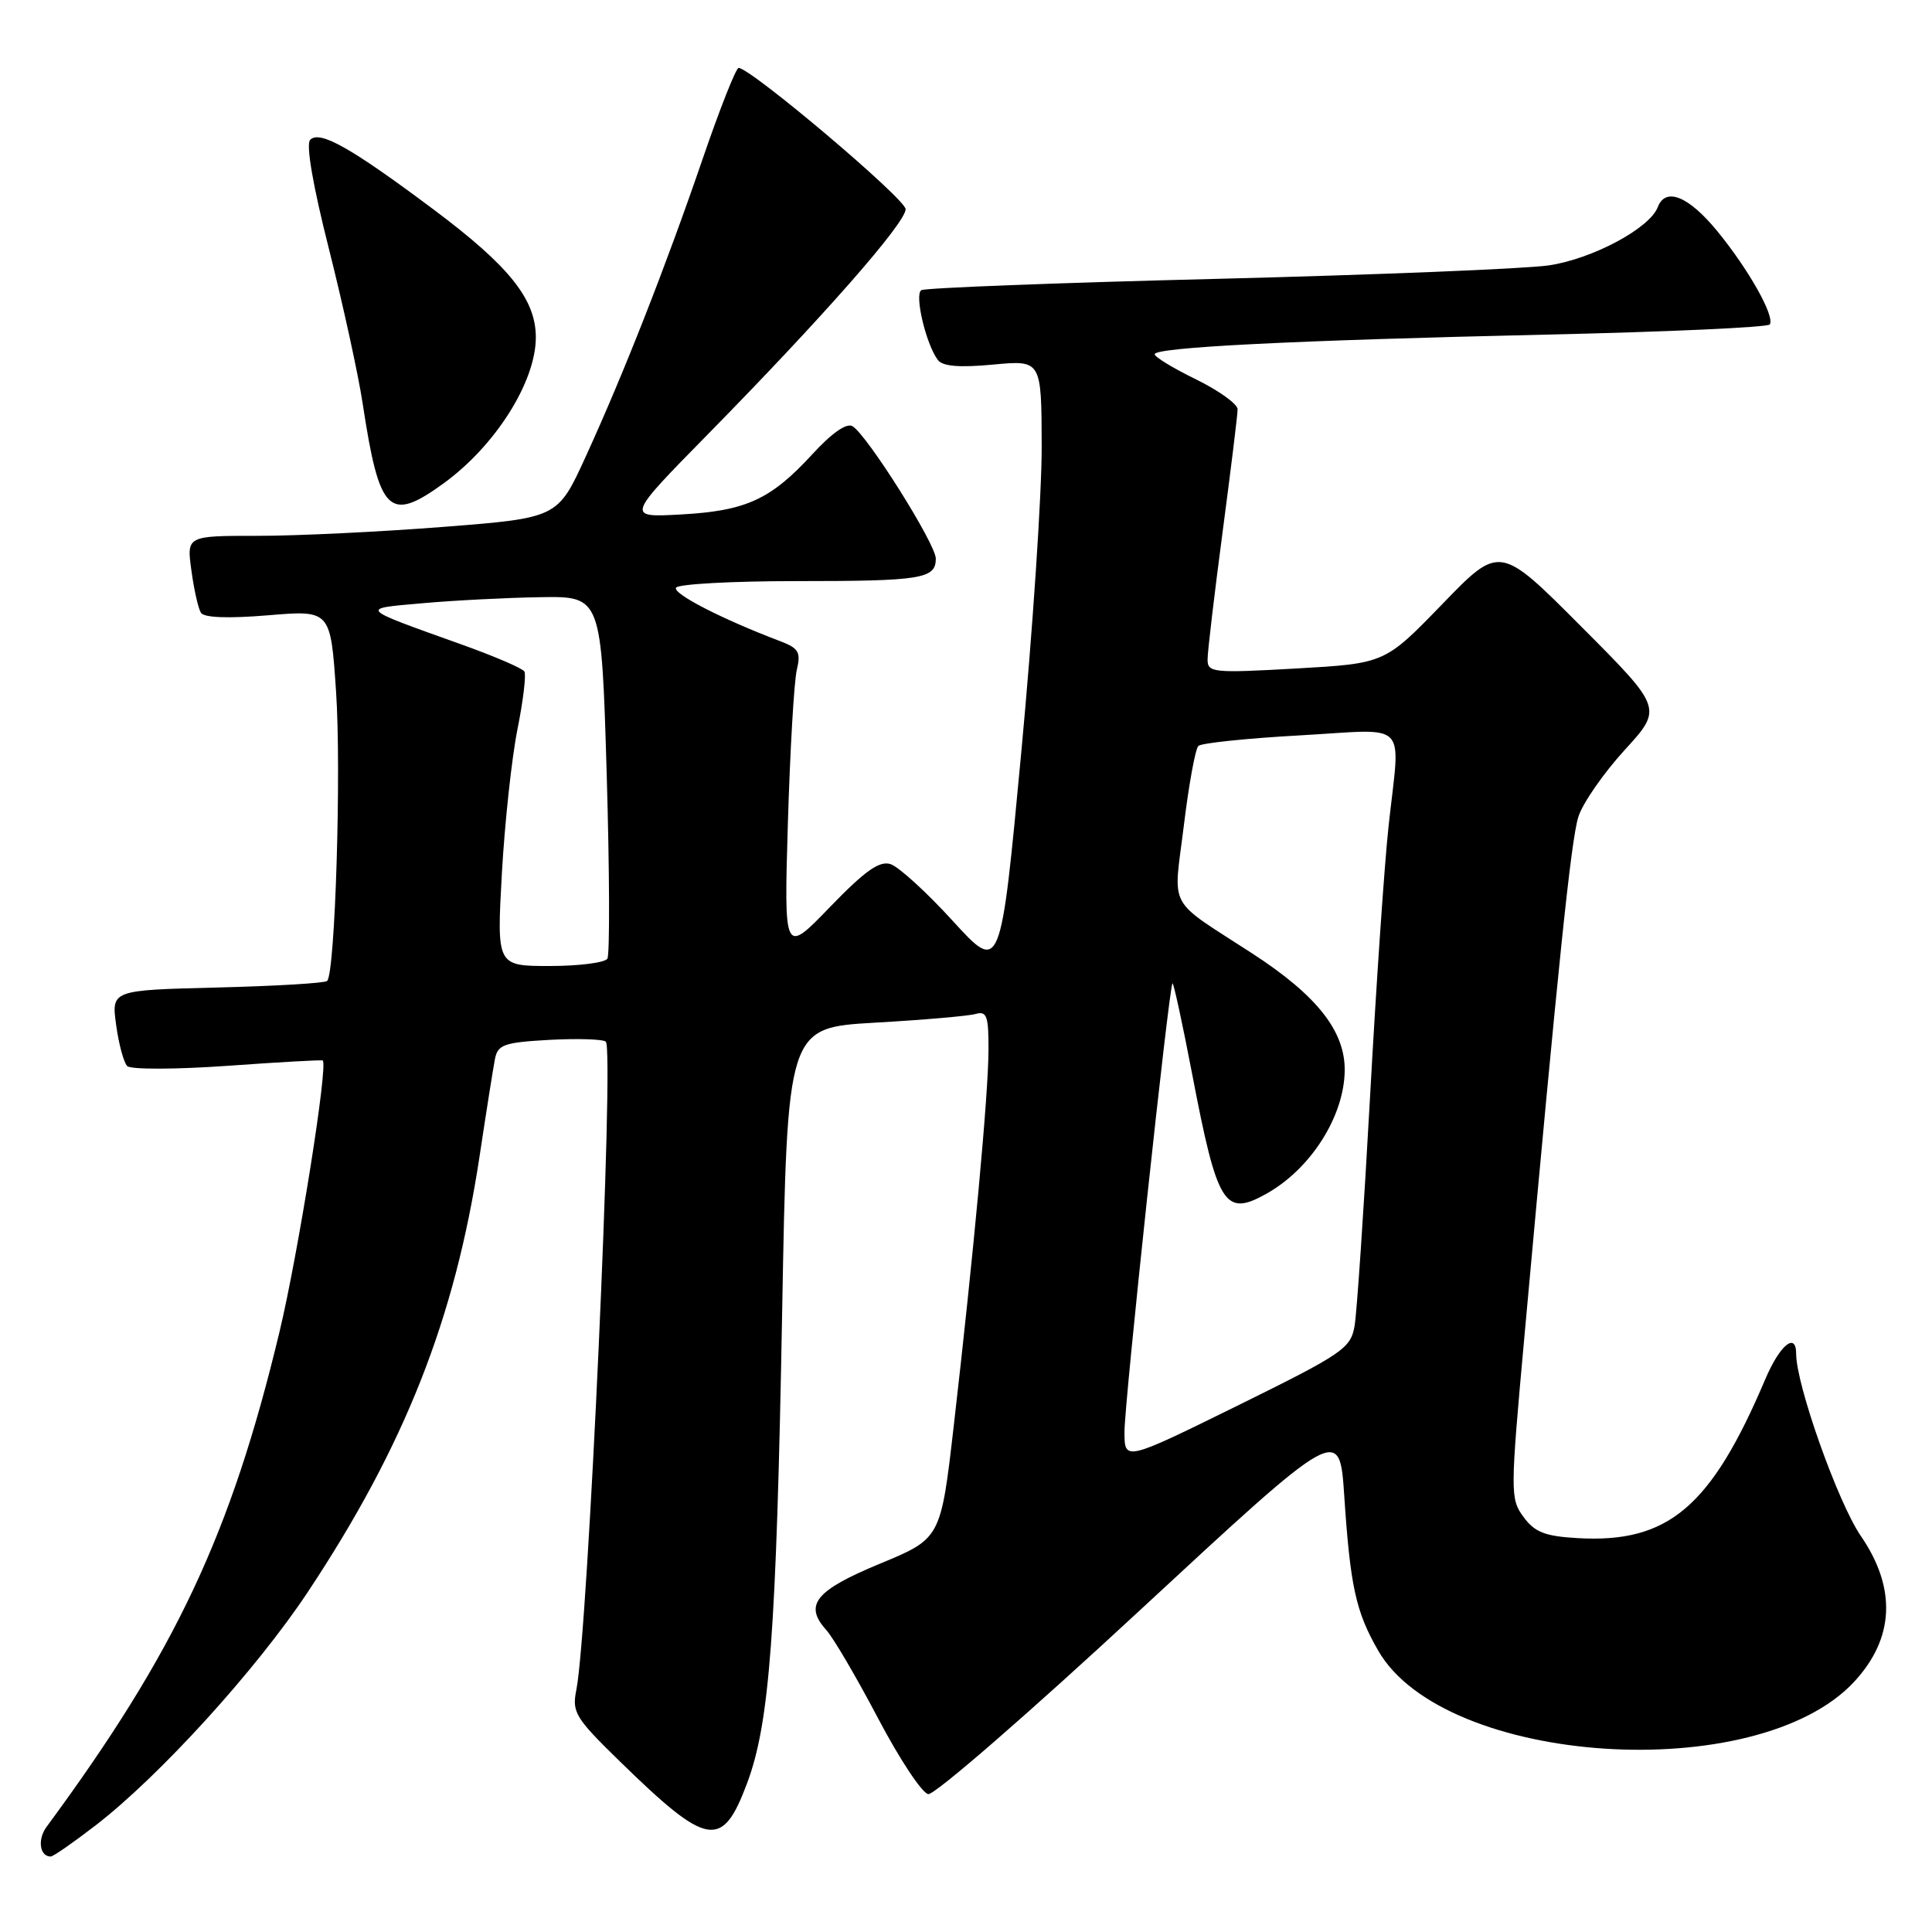 <?xml version="1.0" encoding="UTF-8" standalone="no"?>
<!DOCTYPE svg PUBLIC "-//W3C//DTD SVG 1.1//EN" "http://www.w3.org/Graphics/SVG/1.1/DTD/svg11.dtd" >
<svg xmlns="http://www.w3.org/2000/svg" xmlns:xlink="http://www.w3.org/1999/xlink" version="1.1" viewBox="0 0 256 256">
 <g >
 <path fill="currentColor"
d=" M 12.67 241.87 C 21.15 235.33 33.96 221.24 40.78 210.96 C 53.63 191.59 60.27 174.76 63.52 153.37 C 64.42 147.39 65.35 141.53 65.58 140.34 C 65.95 138.42 66.77 138.13 72.75 137.79 C 76.46 137.59 79.84 137.69 80.27 138.02 C 81.42 138.94 77.92 216.16 76.37 223.91 C 75.77 226.89 76.21 227.62 82.14 233.40 C 93.79 244.77 95.70 245.10 99.00 236.27 C 101.98 228.29 102.87 216.35 103.64 173.84 C 104.32 136.18 104.32 136.18 115.91 135.51 C 122.28 135.15 128.29 134.63 129.25 134.36 C 130.76 133.93 131.00 134.59 130.98 139.18 C 130.96 145.06 129.03 165.92 126.38 188.91 C 124.66 203.86 124.66 203.86 116.59 207.20 C 108.02 210.75 106.48 212.66 109.50 216.00 C 110.42 217.02 113.50 222.27 116.34 227.67 C 119.18 233.07 122.17 237.60 123.00 237.73 C 123.83 237.87 136.43 226.92 151.00 213.41 C 177.50 188.85 177.50 188.85 178.12 198.21 C 178.92 210.23 179.65 213.56 182.62 218.72 C 191.40 233.99 232.81 236.70 245.68 222.85 C 251.02 217.10 251.33 210.45 246.56 203.51 C 243.54 199.10 238.00 183.51 238.00 179.39 C 238.00 176.44 235.84 178.21 233.91 182.75 C 226.72 199.70 221.05 204.50 209.05 203.81 C 204.70 203.56 203.36 203.03 201.87 201.00 C 200.10 198.58 200.11 197.84 202.00 177.00 C 206.49 127.53 208.17 111.32 209.14 108.24 C 209.70 106.45 212.45 102.48 215.24 99.42 C 220.33 93.86 220.33 93.86 209.52 83.02 C 198.72 72.18 198.72 72.18 191.11 80.05 C 183.50 87.91 183.50 87.91 171.75 88.58 C 160.70 89.20 160.00 89.13 160.01 87.37 C 160.01 86.34 160.91 78.75 162.00 70.50 C 163.09 62.25 163.99 54.93 163.99 54.24 C 164.00 53.55 161.52 51.76 158.50 50.28 C 155.47 48.80 153.00 47.30 153.00 46.94 C 153.00 46.02 171.29 45.10 204.79 44.34 C 220.90 43.98 234.27 43.37 234.51 42.99 C 235.19 41.89 231.69 35.68 227.55 30.63 C 223.74 25.98 220.69 24.75 219.66 27.45 C 218.58 30.27 210.94 34.34 205.18 35.17 C 202.06 35.62 182.28 36.42 161.23 36.95 C 140.18 37.47 122.56 38.15 122.08 38.45 C 121.14 39.03 122.70 45.61 124.27 47.70 C 124.89 48.54 127.13 48.73 131.58 48.31 C 138.00 47.71 138.00 47.71 138.03 59.11 C 138.05 65.37 136.83 83.65 135.32 99.73 C 132.58 128.96 132.58 128.96 126.26 122.04 C 122.79 118.23 119.07 114.84 118.00 114.50 C 116.52 114.03 114.61 115.39 109.97 120.19 C 103.88 126.50 103.88 126.50 104.40 109.00 C 104.69 99.38 105.22 90.27 105.58 88.77 C 106.14 86.41 105.83 85.89 103.36 84.95 C 95.77 82.08 89.09 78.66 89.58 77.87 C 89.88 77.39 97.03 77.00 105.48 77.00 C 122.11 77.00 124.00 76.70 124.00 74.02 C 124.00 72.09 114.95 57.71 112.97 56.48 C 112.19 56.00 110.23 57.36 107.62 60.21 C 102.11 66.20 98.86 67.69 90.23 68.17 C 82.96 68.57 82.96 68.57 93.81 57.53 C 108.96 42.11 120.00 29.55 120.00 27.72 C 120.00 26.36 99.49 9.02 97.87 9.00 C 97.52 9.00 95.38 14.42 93.11 21.04 C 88.19 35.39 82.64 49.52 77.58 60.57 C 73.89 68.63 73.89 68.63 58.69 69.82 C 50.34 70.47 39.28 71.01 34.11 71.00 C 24.73 71.00 24.73 71.00 25.36 75.58 C 25.70 78.10 26.27 80.63 26.62 81.19 C 27.02 81.85 30.21 81.97 35.52 81.53 C 43.80 80.84 43.80 80.84 44.53 91.64 C 45.24 102.03 44.41 128.92 43.35 129.98 C 43.07 130.27 36.52 130.66 28.80 130.85 C 14.76 131.20 14.76 131.20 15.39 135.81 C 15.73 138.34 16.40 140.80 16.86 141.26 C 17.33 141.73 23.29 141.71 30.10 141.23 C 36.92 140.74 42.62 140.42 42.76 140.52 C 43.52 141.02 39.52 166.10 37.03 176.50 C 30.59 203.32 23.27 218.87 6.16 242.08 C 4.94 243.74 5.26 246.00 6.72 246.00 C 7.05 246.00 9.72 244.14 12.67 241.87 Z  M 58.75 64.07 C 65.64 59.08 71.00 50.60 71.00 44.70 C 71.00 39.66 67.50 35.28 57.48 27.78 C 46.48 19.55 42.36 17.23 41.10 18.53 C 40.52 19.13 41.46 24.60 43.59 33.00 C 45.46 40.42 47.48 49.65 48.06 53.50 C 50.27 68.02 51.55 69.28 58.75 64.07 Z  M 149.00 189.71 C 149.00 185.76 154.89 130.78 155.36 130.30 C 155.50 130.17 156.67 135.55 157.96 142.28 C 161.31 159.77 162.25 161.28 167.80 158.18 C 173.67 154.90 178.10 147.95 178.18 141.88 C 178.25 136.65 174.52 131.91 165.92 126.33 C 154.49 118.91 155.47 120.73 156.86 109.43 C 157.52 103.98 158.39 99.22 158.79 98.84 C 159.18 98.46 165.24 97.83 172.25 97.44 C 186.96 96.62 185.54 95.16 183.99 109.50 C 183.45 114.45 182.34 130.65 181.53 145.50 C 180.71 160.35 179.79 173.94 179.49 175.69 C 178.97 178.67 177.96 179.36 163.97 186.26 C 149.00 193.63 149.00 193.63 149.00 189.71 Z  M 66.50 115.75 C 66.88 109.01 67.81 100.40 68.57 96.61 C 69.33 92.83 69.74 89.38 69.48 88.97 C 69.22 88.55 65.52 86.96 61.25 85.43 C 47.39 80.47 47.59 80.67 56.00 79.93 C 60.12 79.56 67.14 79.20 71.59 79.13 C 79.69 79.00 79.69 79.00 80.39 102.53 C 80.77 115.47 80.81 126.50 80.48 127.03 C 80.15 127.56 76.72 128.00 72.85 128.00 C 65.82 128.00 65.82 128.00 66.50 115.75 Z "/>
</g>
</svg>